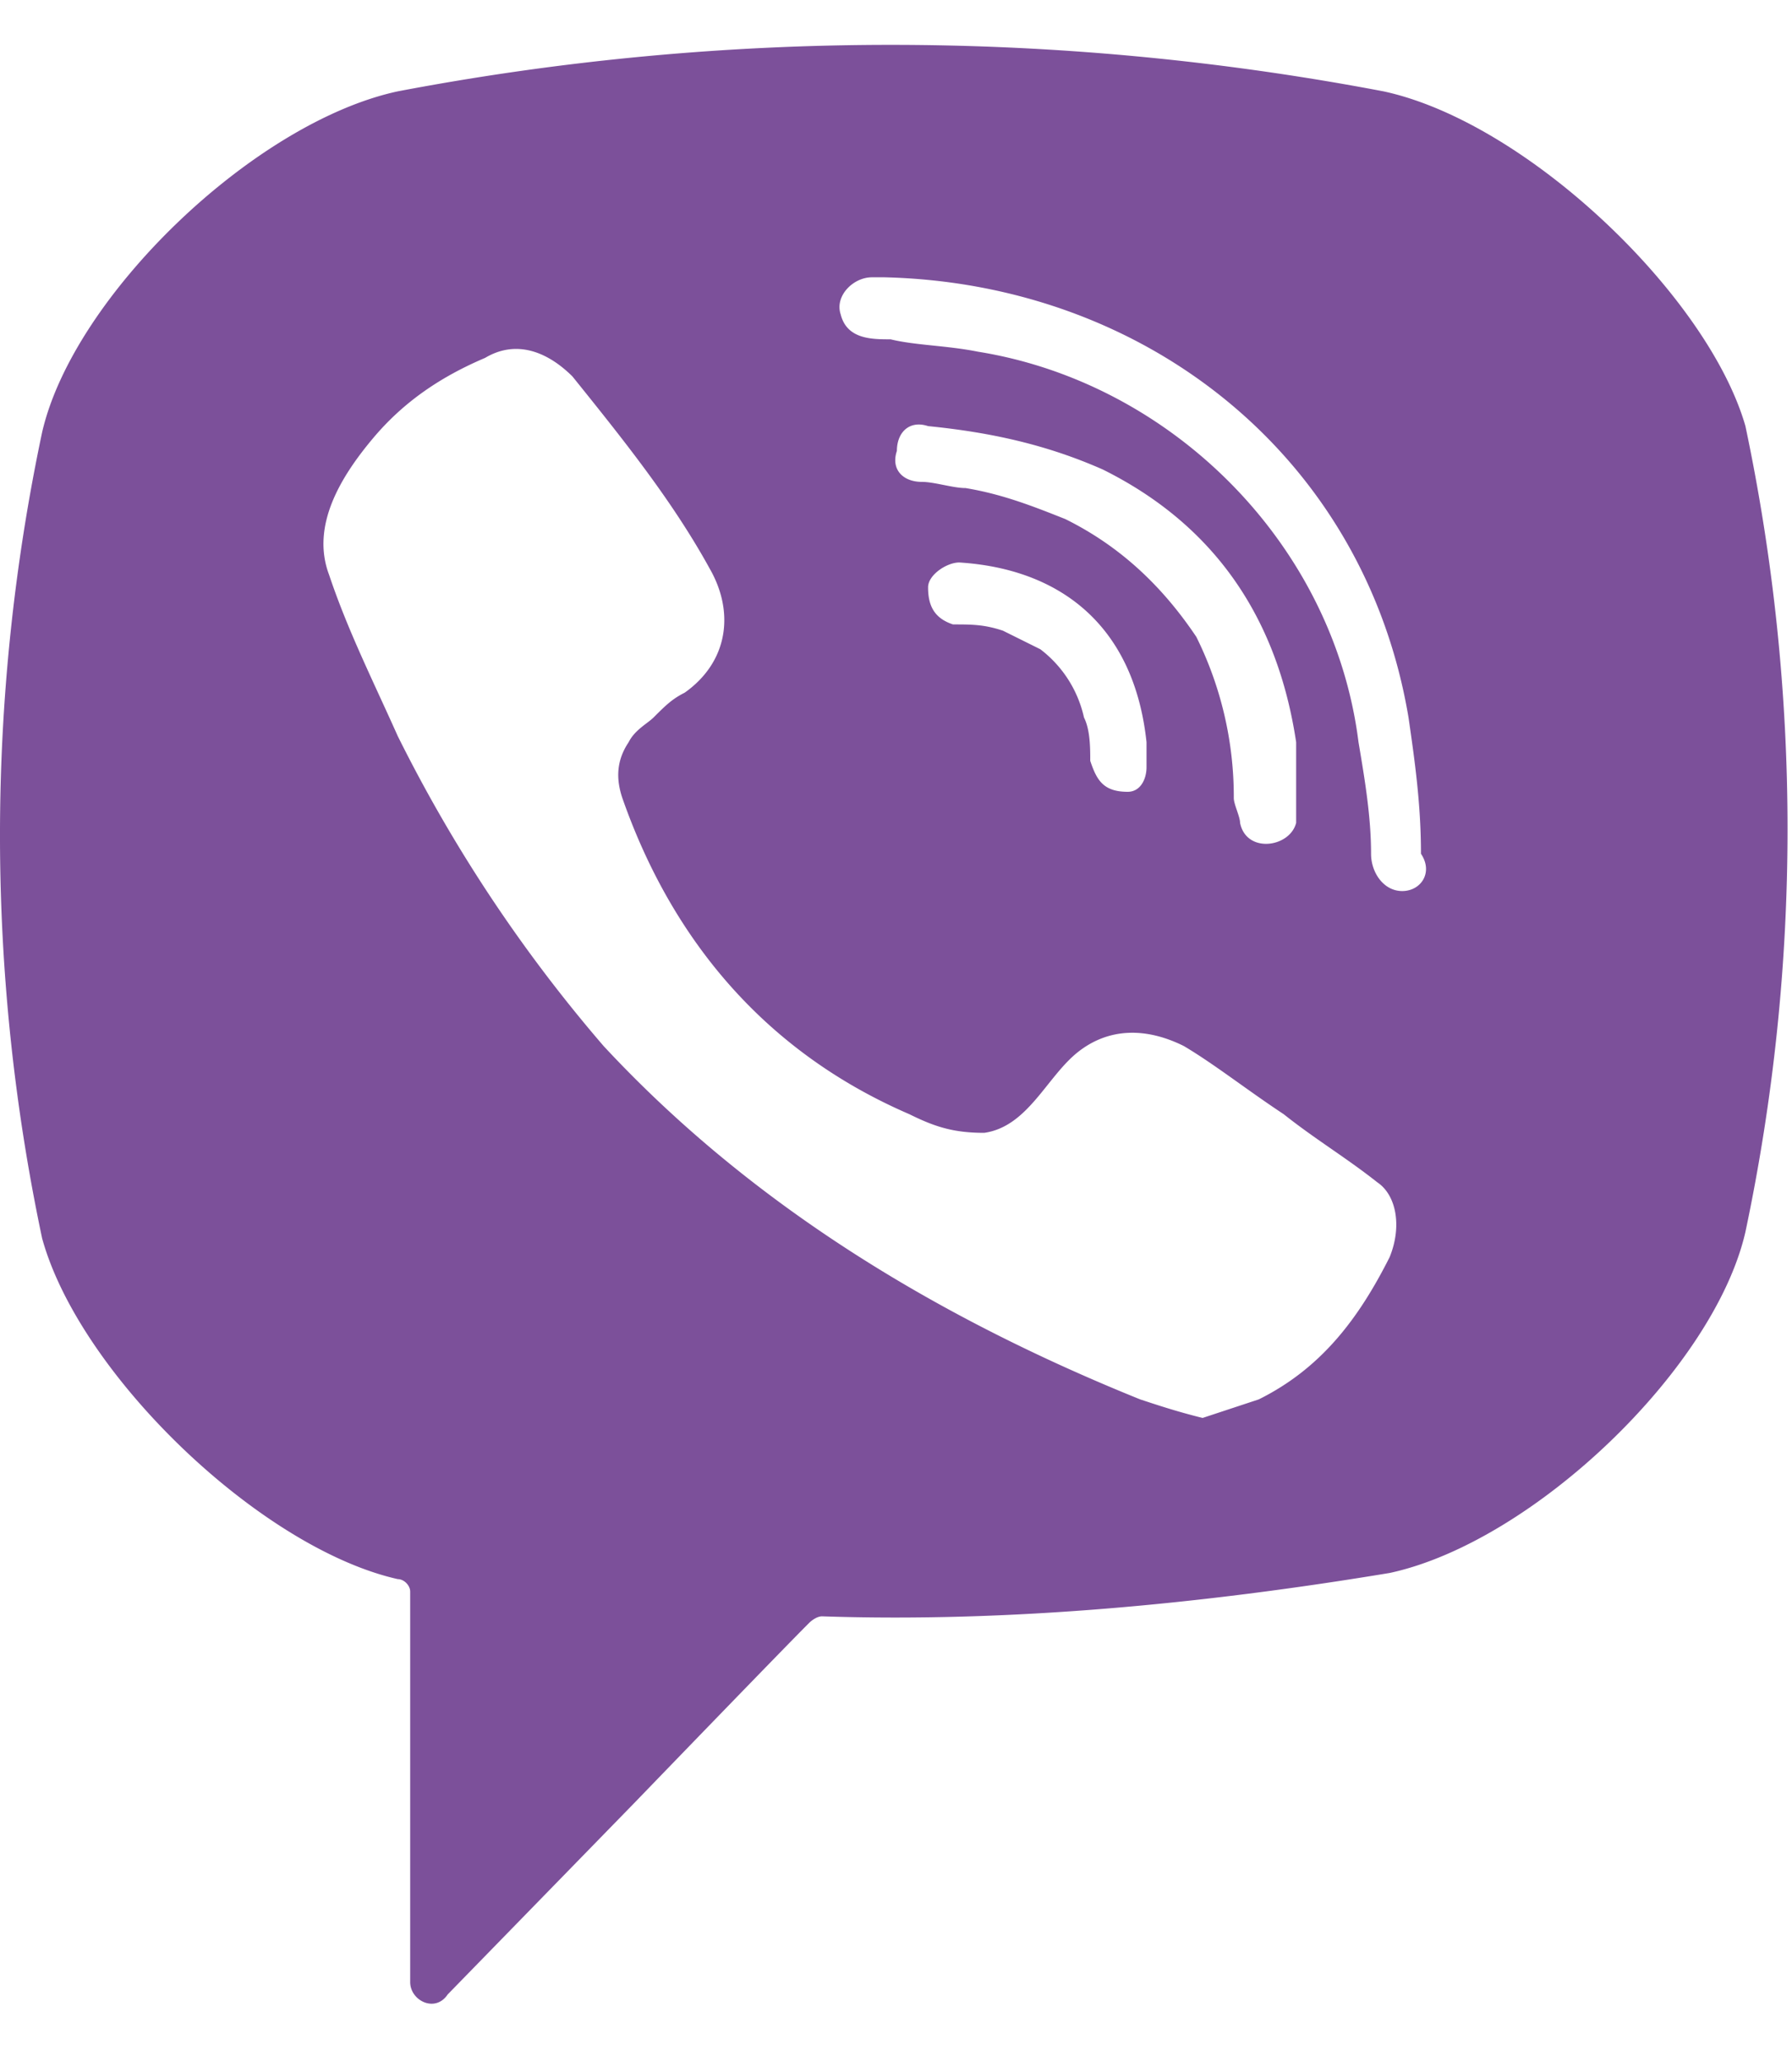 <svg width="20" height="23" fill="none" xmlns="http://www.w3.org/2000/svg"><path d="M15.441 1.019a29.434 29.434 0 00-11.002 0C2.838 1.364.82 3.3.47 4.822a21.726 21.726 0 000 8.99c.418 1.52 2.437 3.457 3.97 3.802.069 0 .138.07.138.139v4.356c0 .207.279.346.418.138l2.09-2.143s1.67-1.729 1.949-2.006c0 0 .07-.069.14-.069 2.088.07 4.247-.138 6.336-.484 1.601-.346 3.62-2.282 3.969-3.803a21.725 21.725 0 000-8.99c-.418-1.451-2.437-3.388-4.039-3.733zm.07 13c-.348.691-.766 1.244-1.462 1.59l-.627.207c-.279-.069-.488-.138-.697-.207-2.228-.899-4.317-2.143-5.988-3.941A16.632 16.632 0 014.439 8.21c-.278-.622-.557-1.175-.766-1.798-.209-.553.14-1.106.488-1.521.348-.415.766-.692 1.253-.899.348-.207.696-.07.975.207.557.692 1.114 1.383 1.532 2.144.278.484.209 1.037-.279 1.383-.139.07-.209.138-.348.277-.07.069-.209.138-.278.276-.14.208-.14.415-.07.623.557 1.59 1.602 2.835 3.203 3.526.279.138.488.208.836.208.487-.07.696-.623 1.044-.9.348-.276.766-.276 1.184-.068.348.207.696.484 1.114.76.348.277.696.484 1.045.76.209.14.278.485.139.83zm-2.925-5.187c-.139 0-.07 0 0 0-.278 0-.348-.138-.418-.345 0-.139 0-.346-.07-.484a1.314 1.314 0 00-.487-.761l-.417-.207c-.21-.07-.349-.07-.558-.07-.208-.069-.278-.207-.278-.414 0-.139.209-.277.348-.277 1.114.07 1.95.691 2.09 2.005v.277c0 .138-.07.276-.21.276zM11.89 5.79c-.348-.138-.696-.277-1.114-.346-.14 0-.348-.069-.488-.069-.209 0-.348-.138-.278-.346 0-.207.14-.345.348-.276.696.069 1.323.207 1.95.484 1.253.622 1.95 1.66 2.158 3.042v.899c-.07.277-.557.346-.626 0 0-.069-.07-.207-.07-.276a4.01 4.01 0 00-.418-1.798c-.418-.623-.905-1.038-1.462-1.314zm3.76 4.149c-.209 0-.348-.208-.348-.415 0-.415-.07-.83-.14-1.245-.278-2.213-2.088-4.01-4.247-4.356-.348-.07-.696-.07-.975-.138-.209 0-.487 0-.557-.277-.07-.207.14-.415.348-.415h.14c2.854.07.139 0 0 0 2.924.07 5.361 2.005 5.849 4.91.07.484.139.968.139 1.52.14.208 0 .416-.209.416z" fill="#7C509A"/></svg>